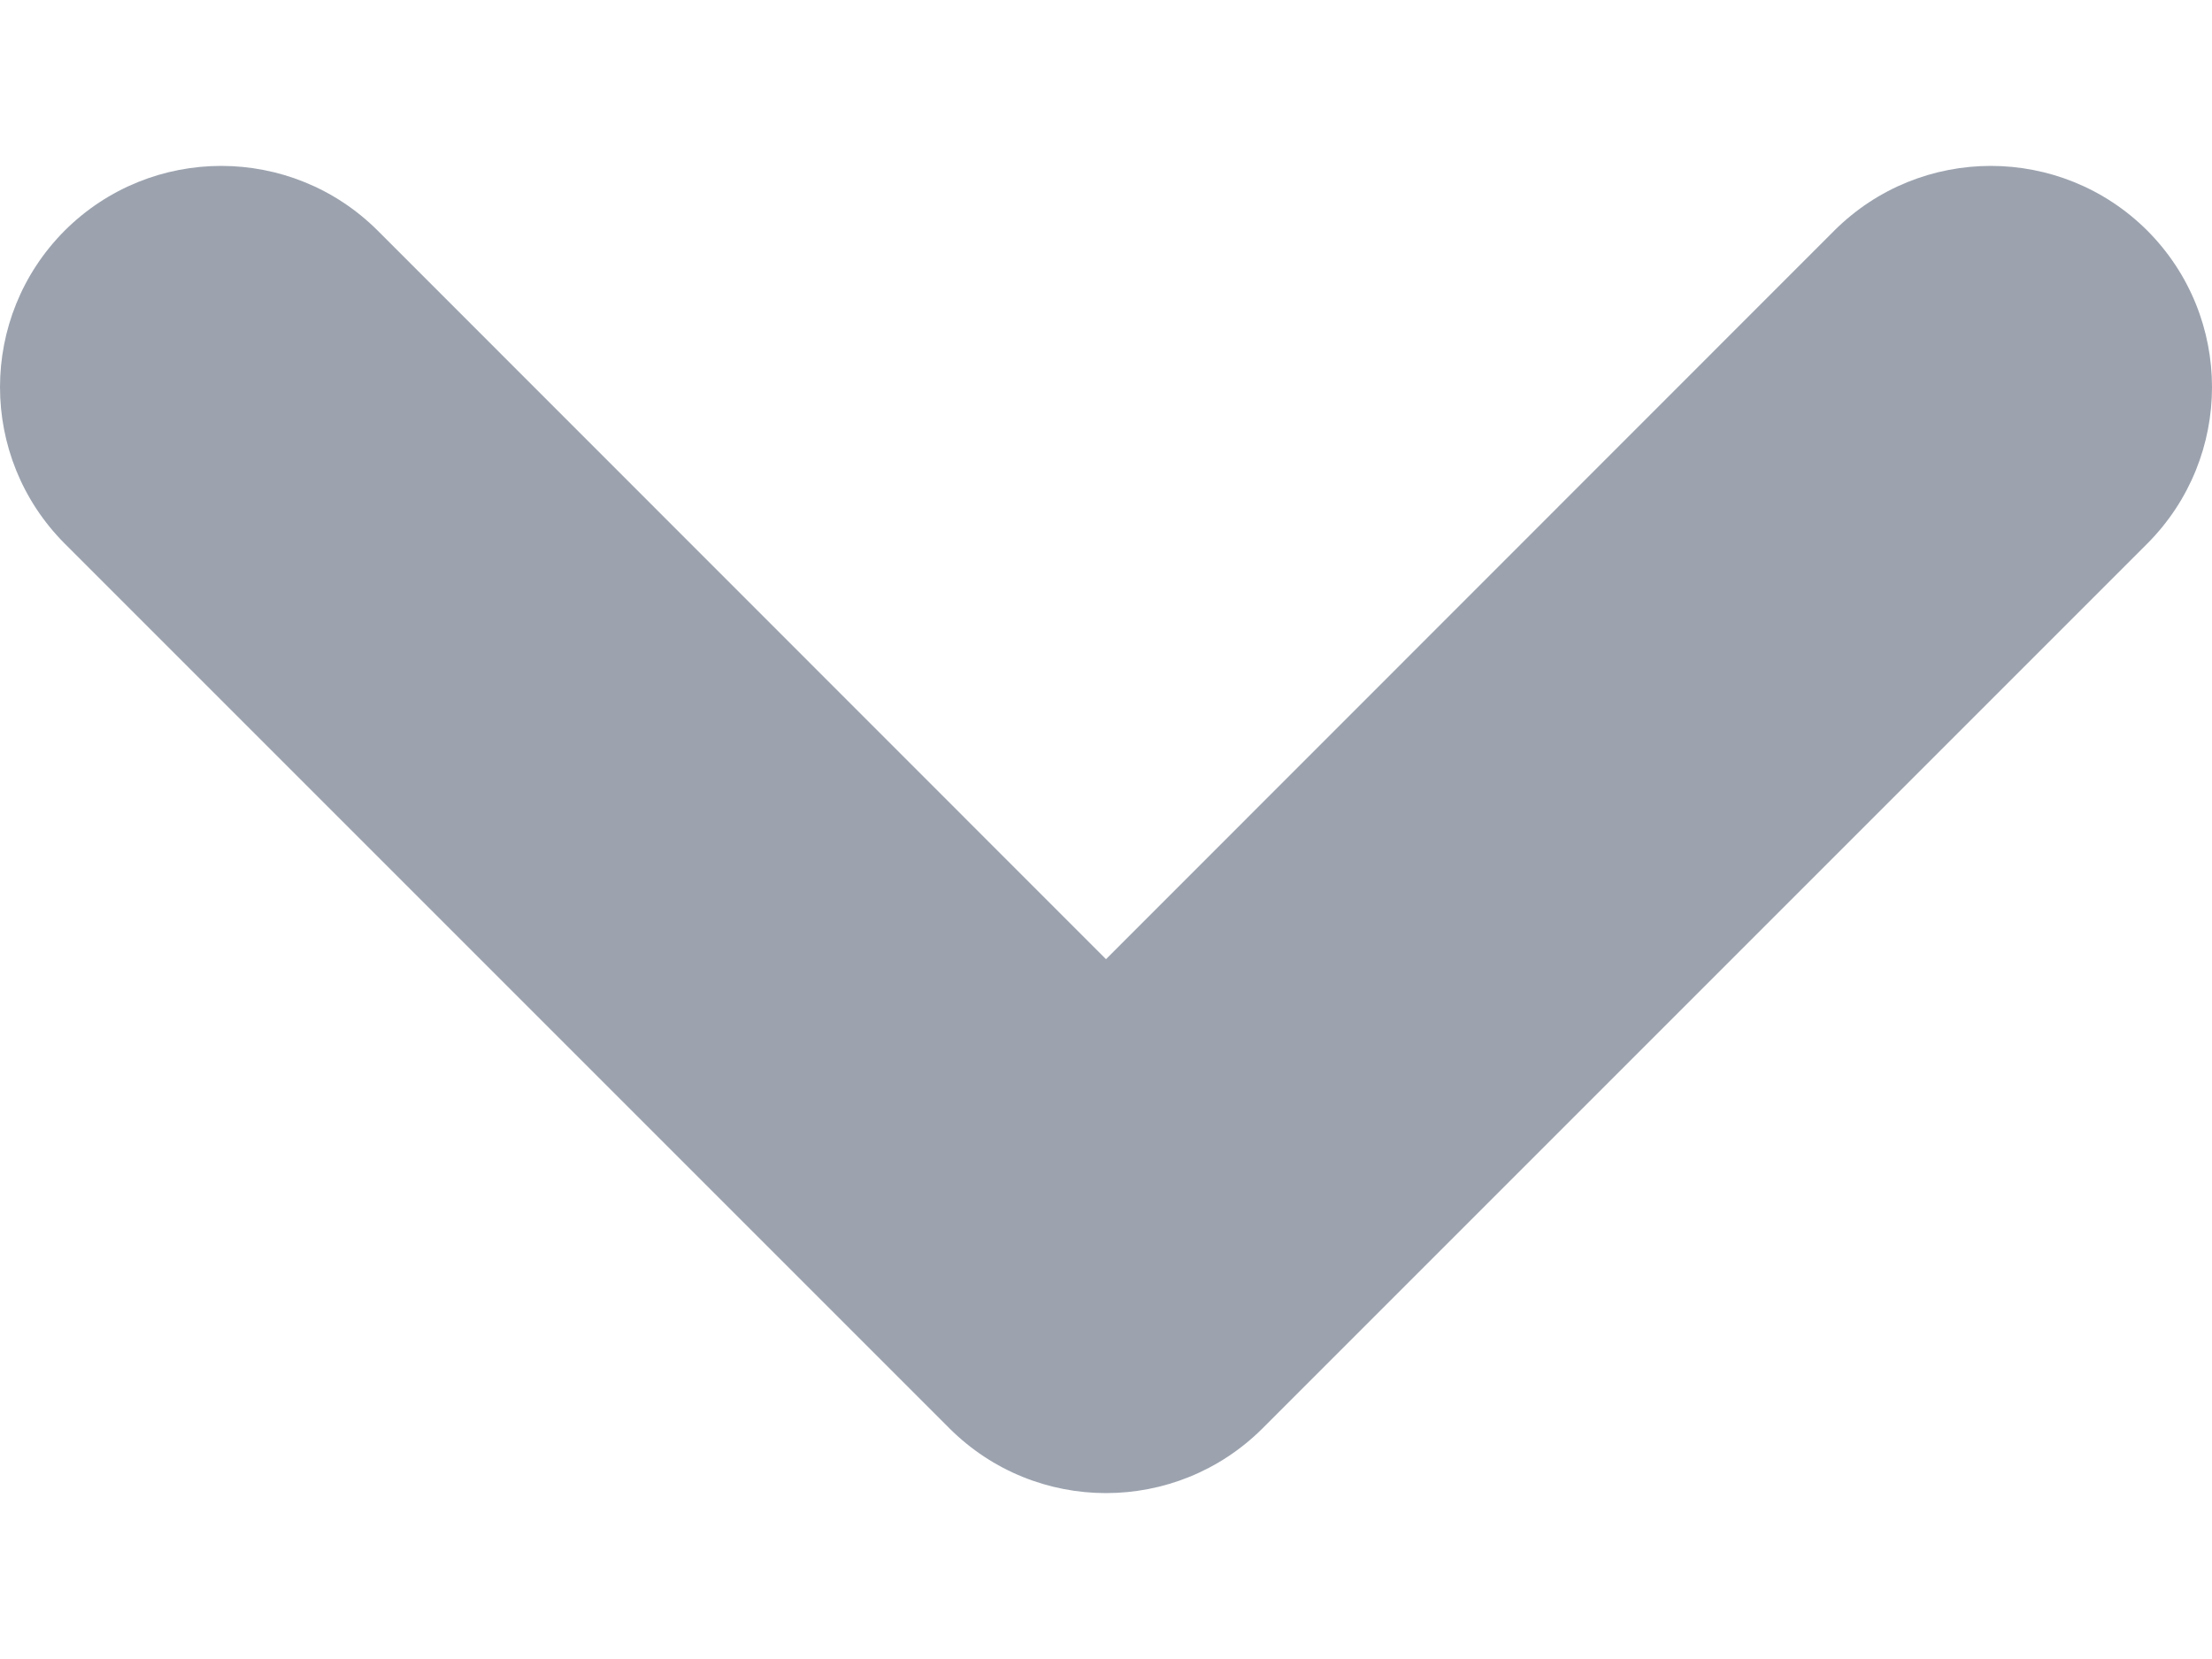 <svg width="8" height="6" viewBox="0 0 8 6" fill="none" xmlns="http://www.w3.org/2000/svg">
<path fill-rule="evenodd" clip-rule="evenodd" d="M0.234 0.834C0.547 0.522 1.053 0.522 1.366 0.834L4 3.469L6.634 0.834C6.947 0.522 7.453 0.522 7.766 0.834C8.078 1.147 8.078 1.653 7.766 1.966L4.566 5.166C4.253 5.478 3.747 5.478 3.434 5.166L0.234 1.966C-0.078 1.653 -0.078 1.147 0.234 0.834Z" fill="#9CA3AF"/>
</svg>
